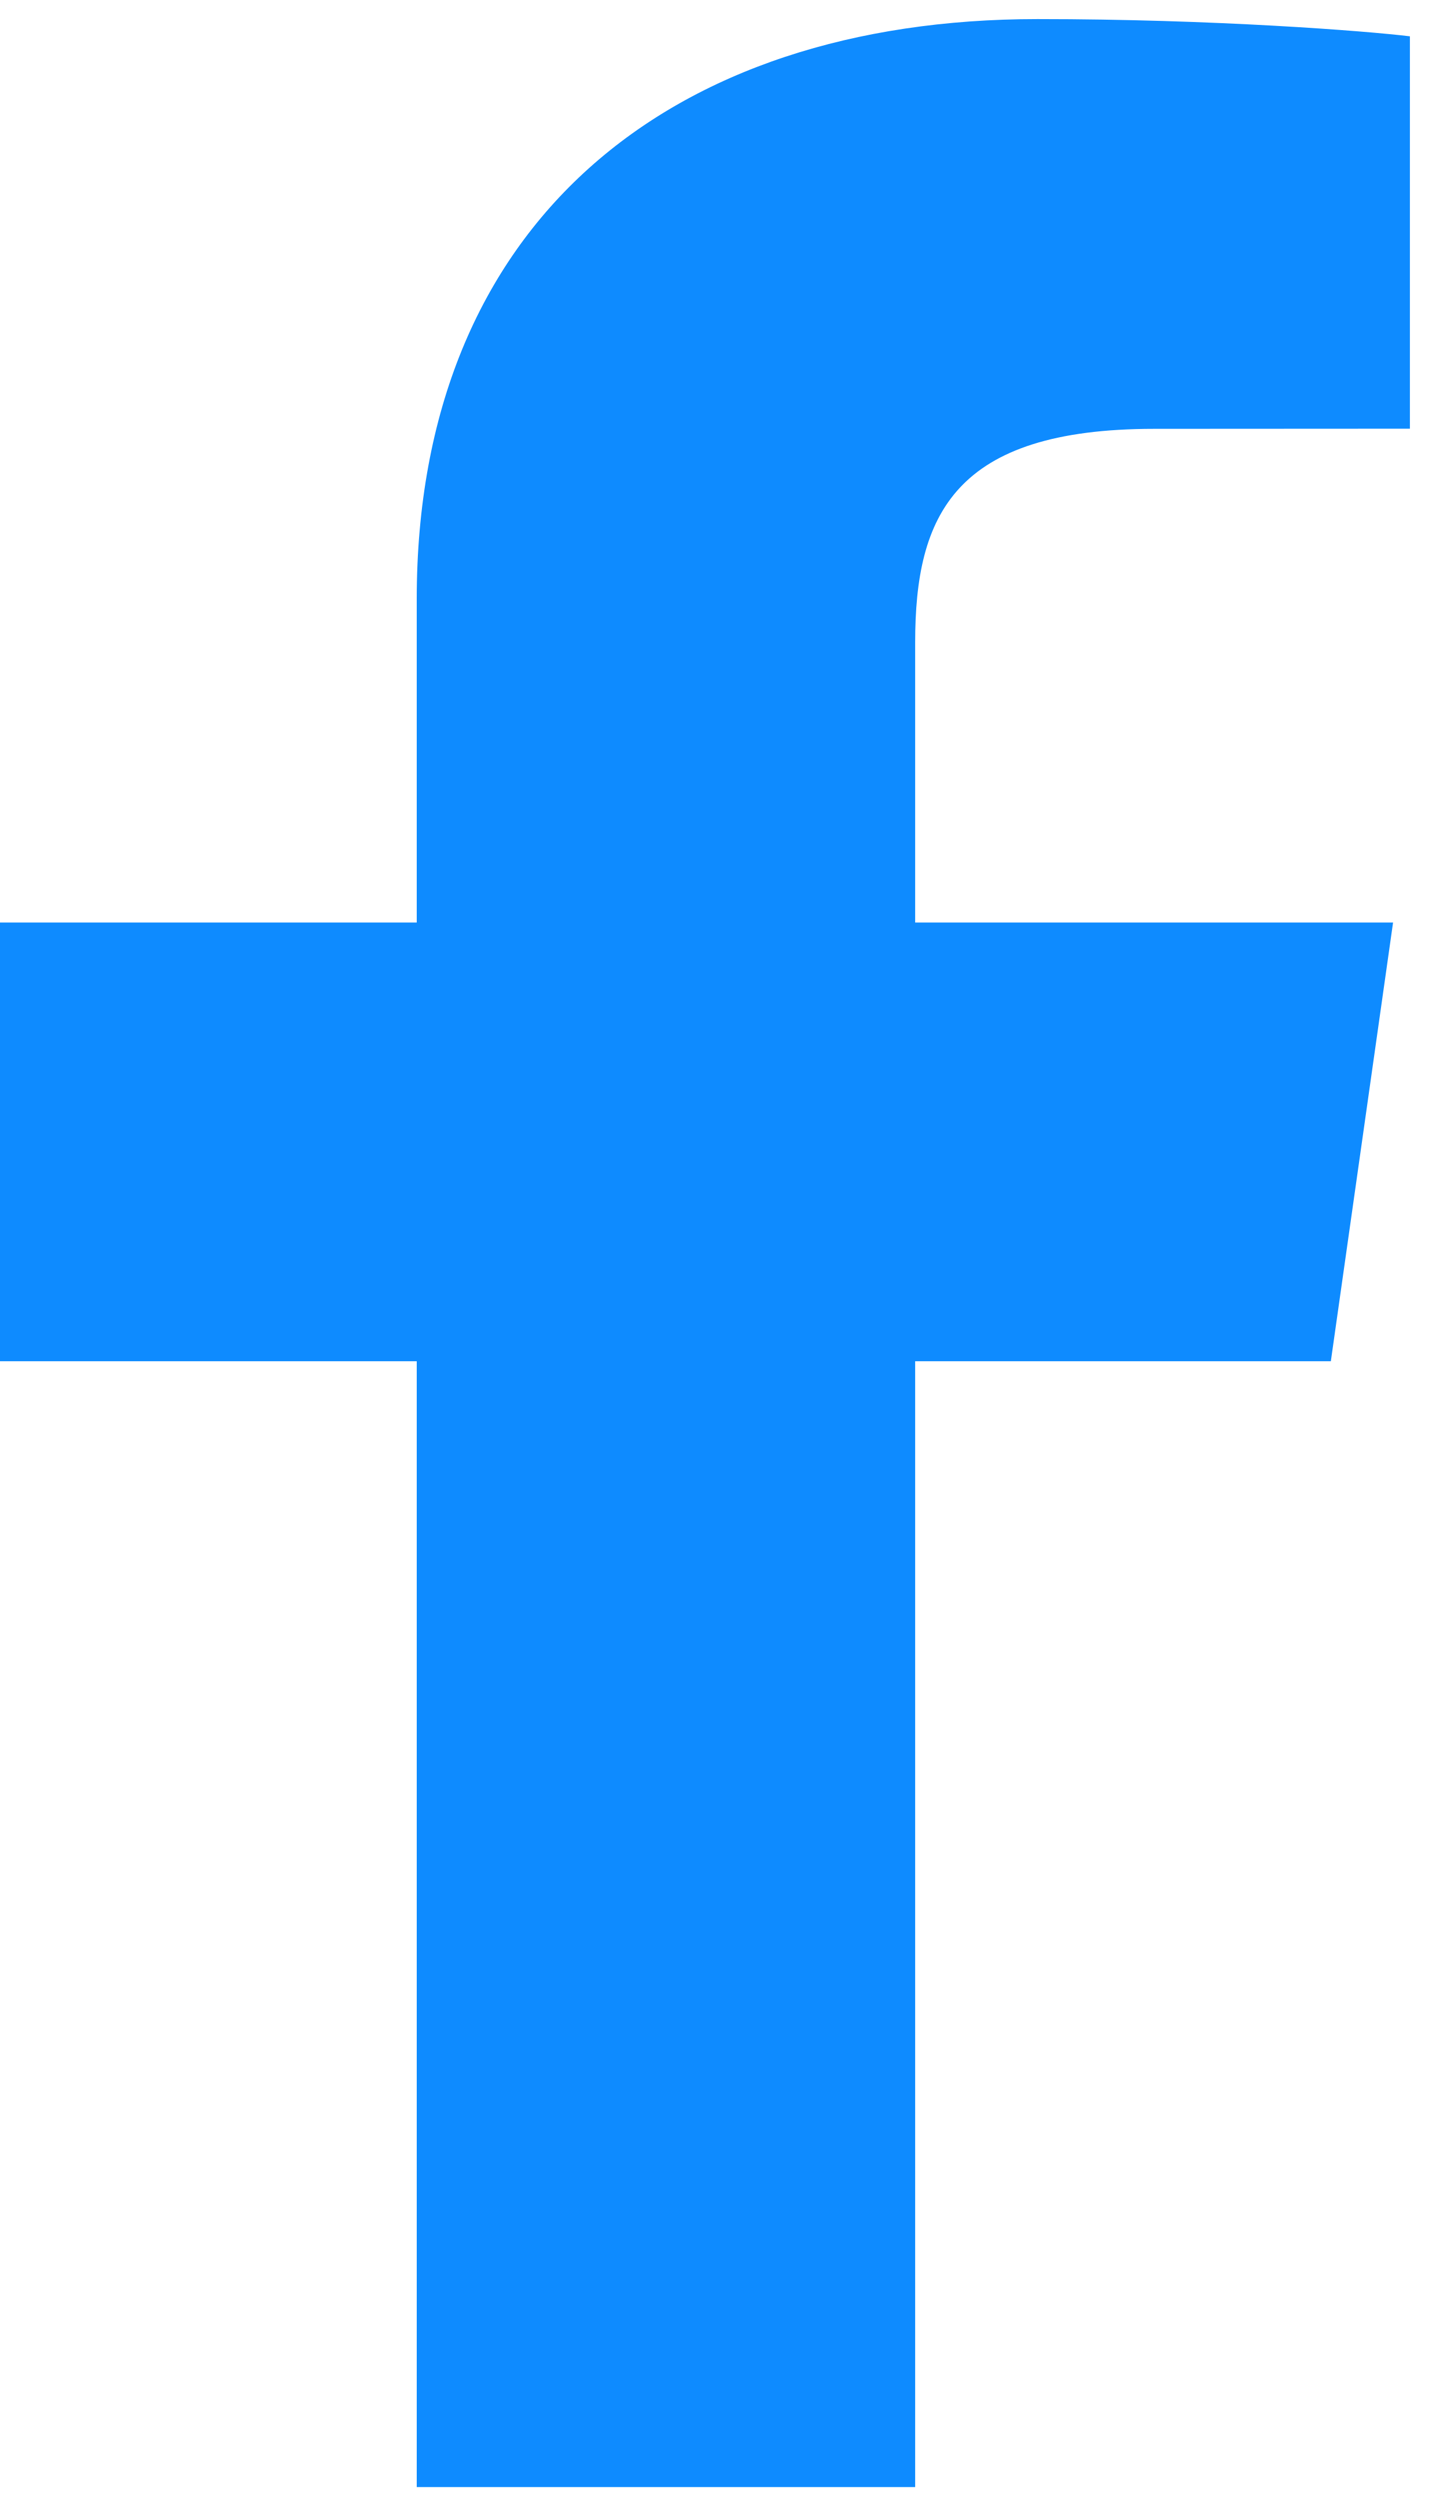 <svg width="11" height="19" viewBox="0 0 11 19" fill="none" xmlns="http://www.w3.org/2000/svg">
<path d="M6.957 18.901V10.345H10.117L10.59 7.011H6.957V4.882C6.957 3.917 7.252 3.259 8.775 3.259L10.718 3.258V0.276C10.382 0.235 9.228 0.145 7.887 0.145C5.086 0.145 3.168 1.698 3.168 4.552V7.011H0V10.345H3.168V18.901H6.957V18.901Z" fill="#0E8BFF"/>
</svg>
